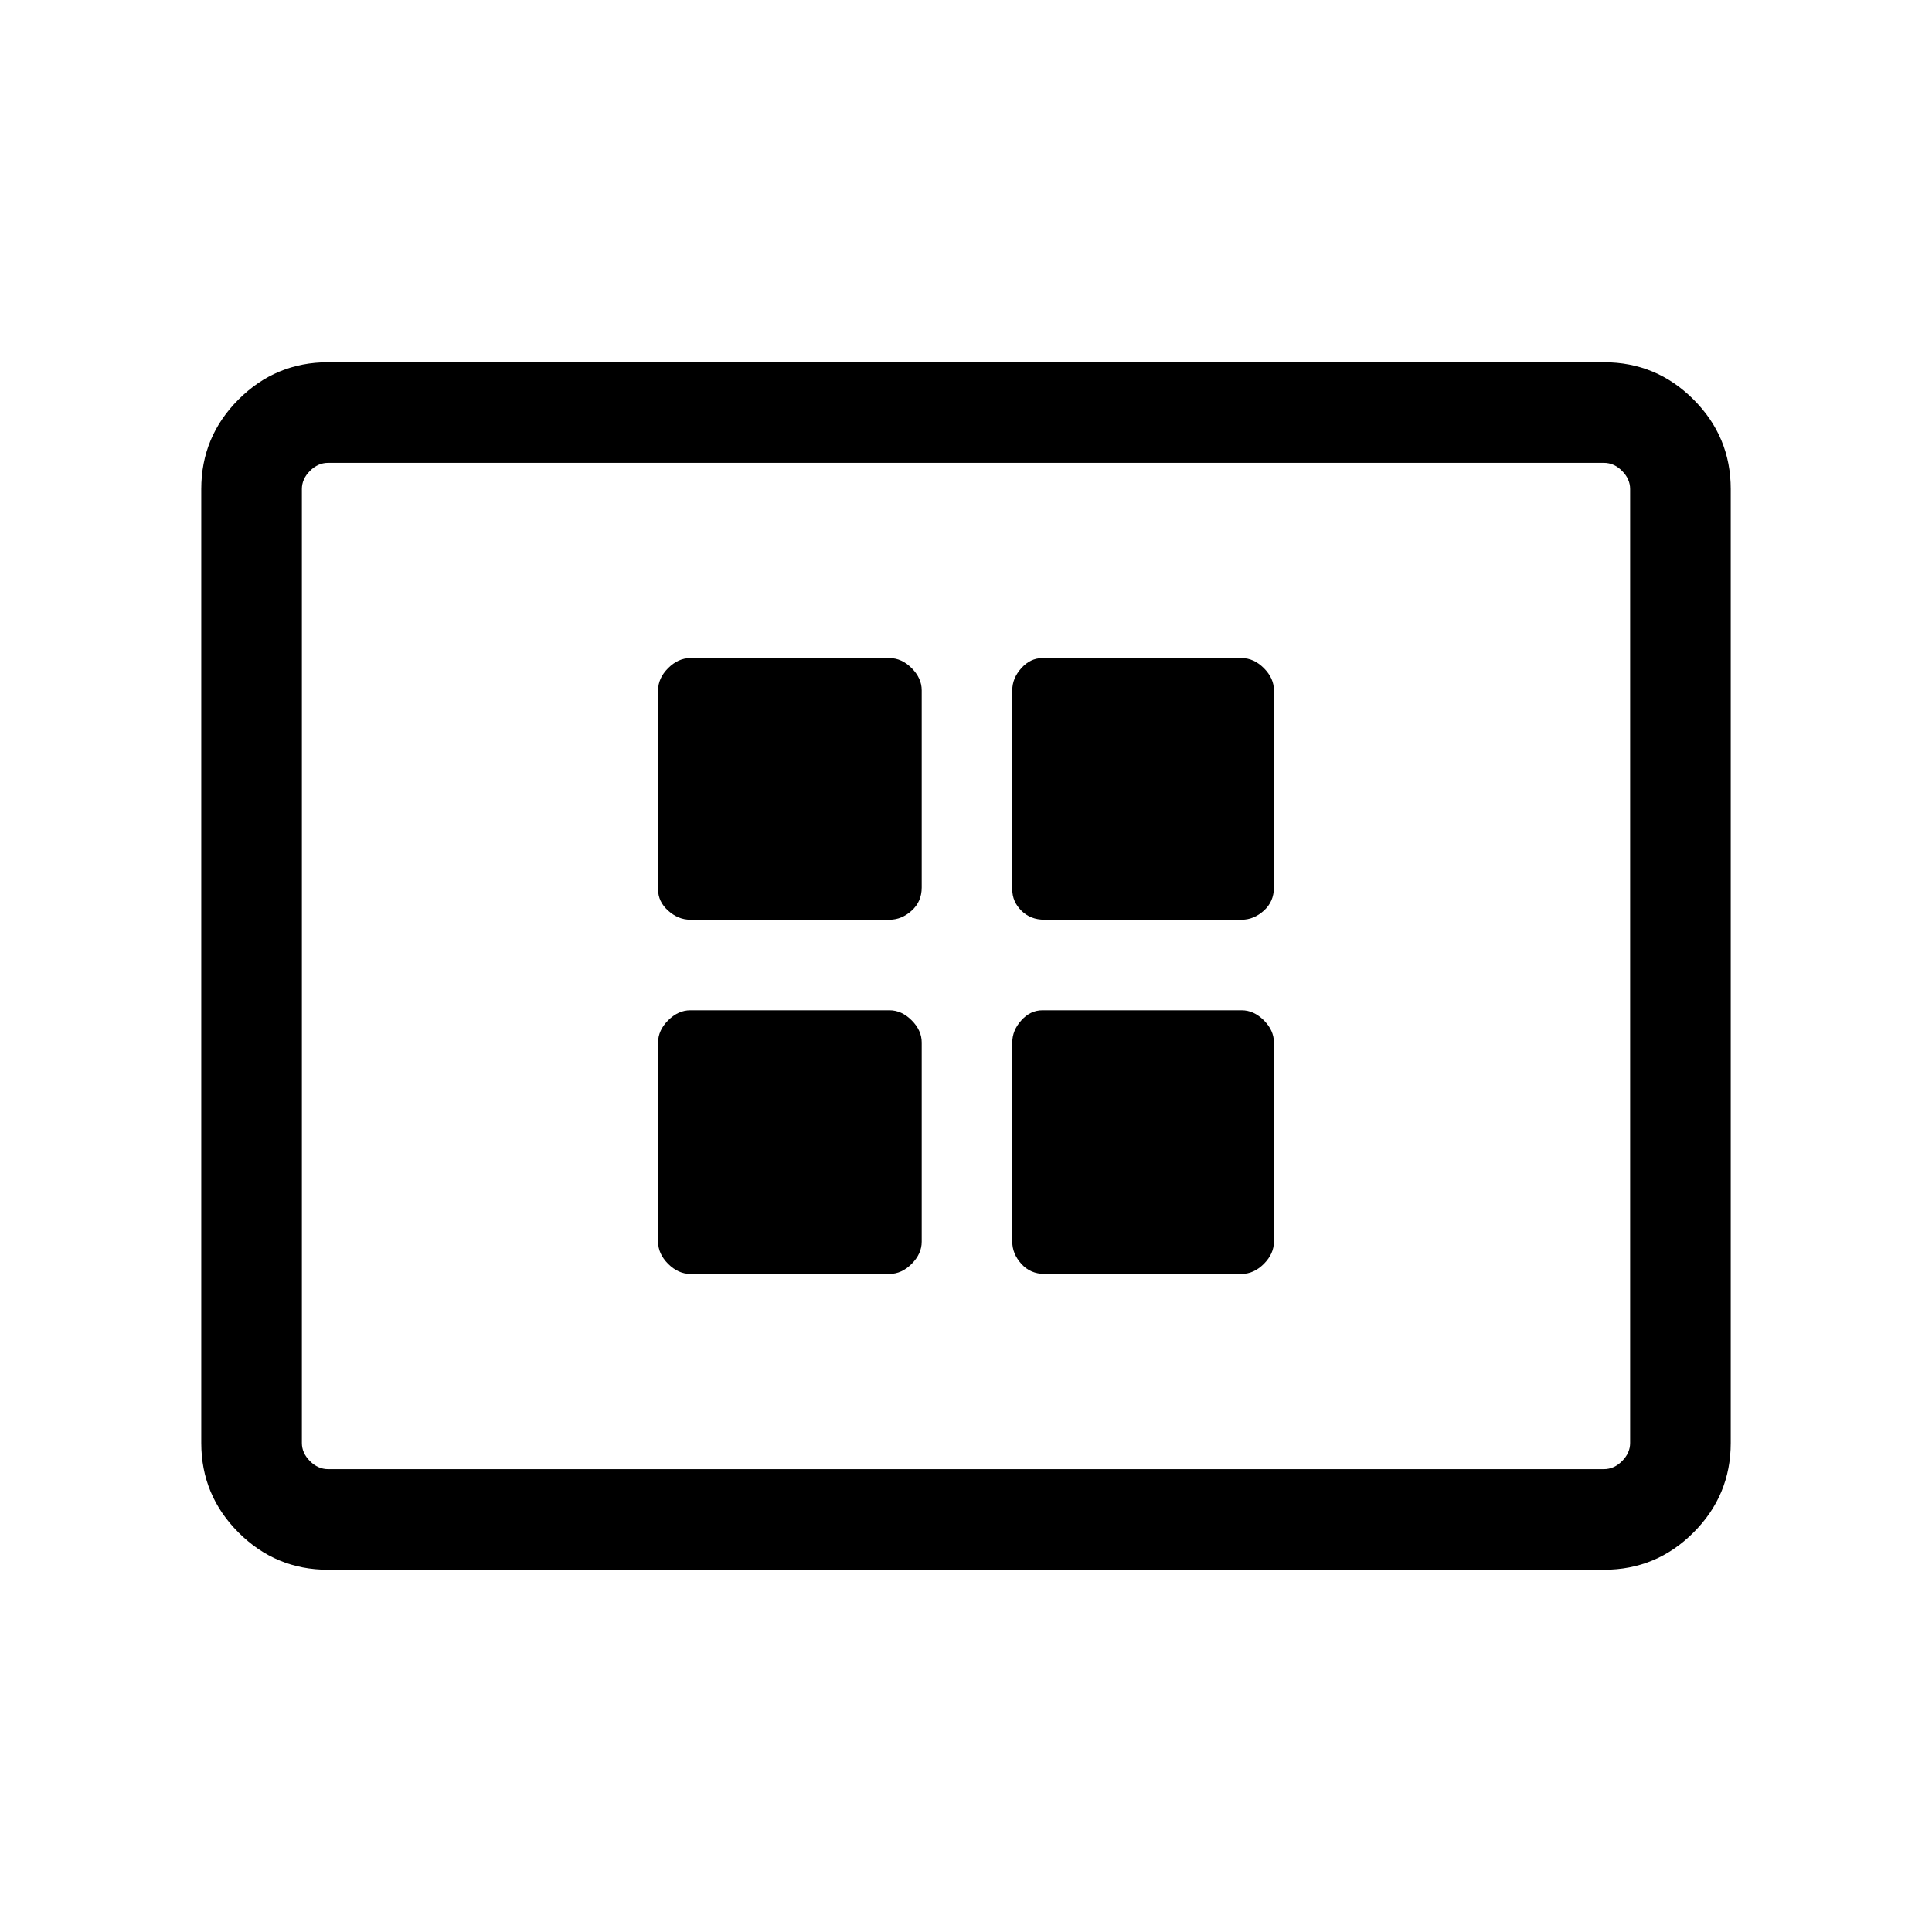 <svg xmlns="http://www.w3.org/2000/svg" height="40" width="40"><path d="M14.292 19.042h4.125q.25 0 .458-.188.208-.187.208-.479v-4.083q0-.25-.208-.459-.208-.208-.458-.208h-4.125q-.25 0-.459.208-.208.209-.208.459v4.125q0 .25.208.437.209.188.459.188Zm7.333 0h4.083q.25 0 .459-.188.208-.187.208-.479v-4.083q0-.25-.208-.459-.209-.208-.459-.208h-4.125q-.25 0-.437.208-.188.209-.188.459v4.125q0 .25.188.437.187.188.479.188Zm-7.333 7.333h4.125q.25 0 .458-.208.208-.209.208-.459v-4.125q0-.25-.208-.458-.208-.208-.458-.208h-4.125q-.25 0-.459.208-.208.208-.208.458v4.125q0 .25.208.459.209.208.459.208Zm7.333 0h4.083q.25 0 .459-.208.208-.209.208-.459v-4.125q0-.25-.208-.458-.209-.208-.459-.208h-4.125q-.25 0-.437.208-.188.208-.188.458v4.125q0 .25.188.459.187.208.479.208ZM6.792 32.5q-1.084 0-1.854-.771-.771-.771-.771-1.854v-19.75q0-1.083.771-1.854.77-.771 1.854-.771h26.416q1.084 0 1.854.771.771.771.771 1.854v19.75q0 1.083-.771 1.854-.77.771-1.854.771Zm-.542-2.083V9.583 30.417Zm.542 0h26.416q.209 0 .375-.167.167-.167.167-.375v-19.75q0-.208-.167-.375-.166-.167-.375-.167H6.792q-.209 0-.375.167-.167.167-.167.375v19.75q0 .208.167.375.166.167.375.167Z"/></svg>